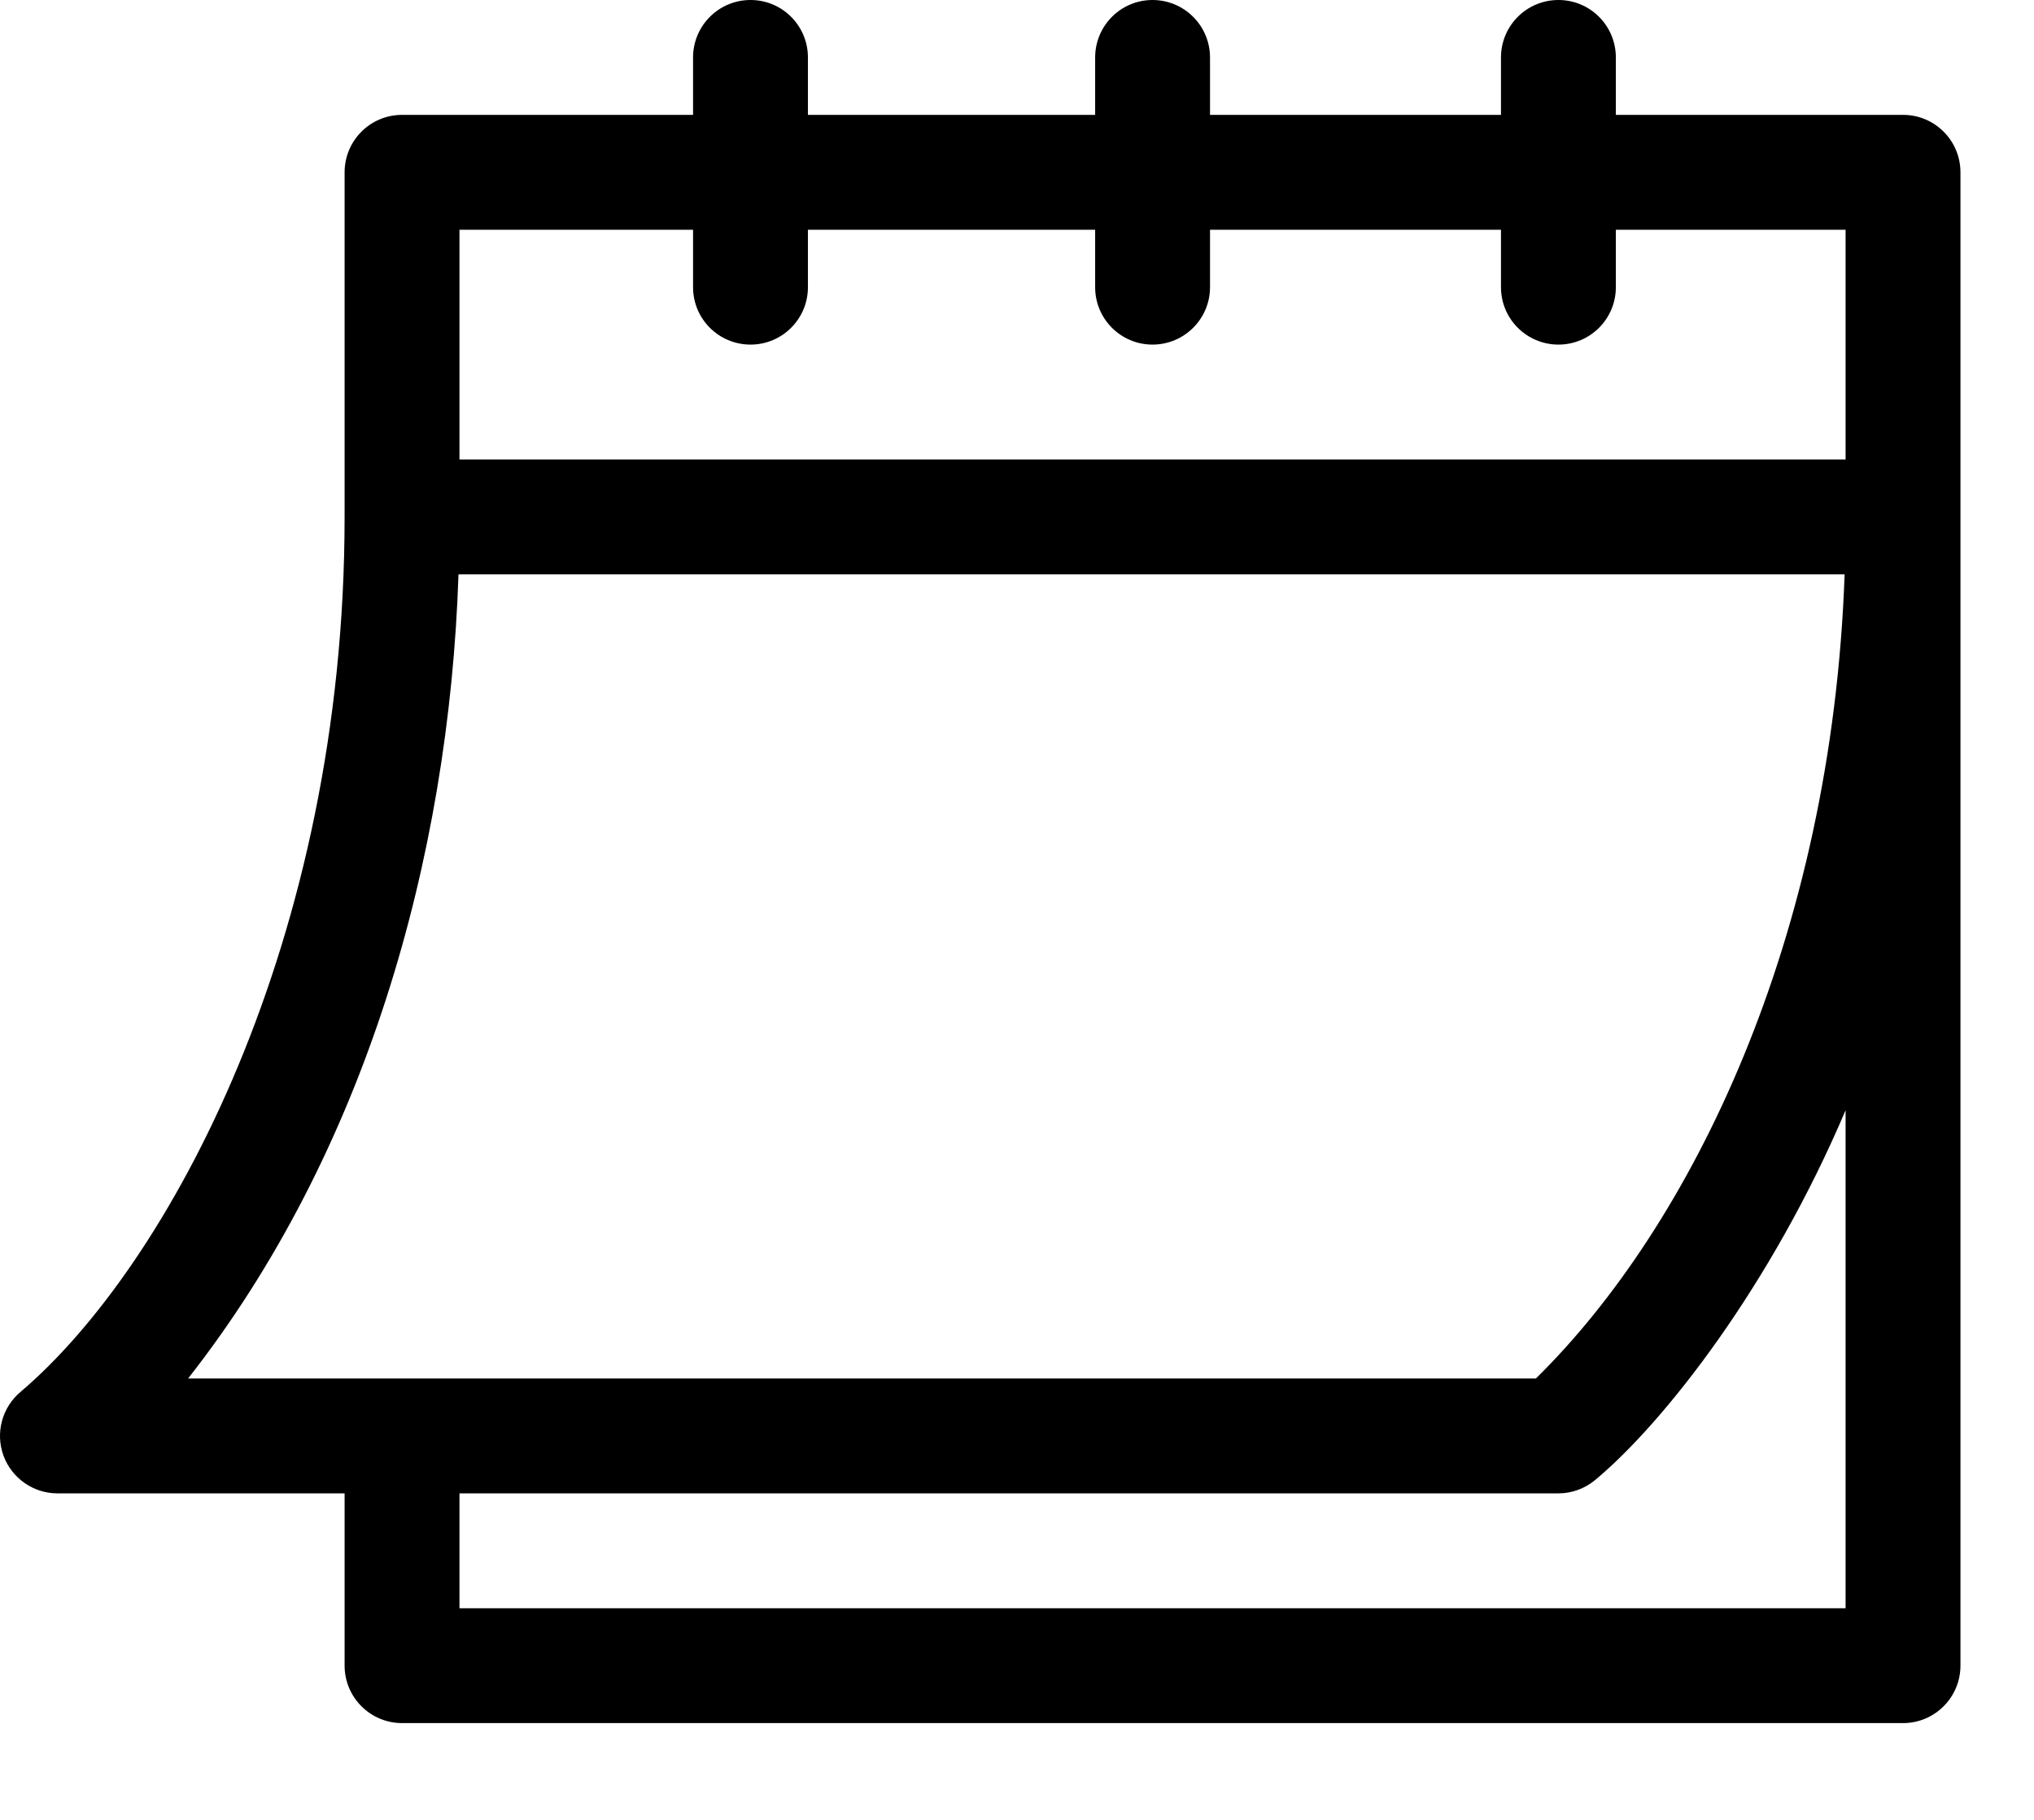 <svg width="19" height="17" viewBox="0 0 19 17" fill="none" xmlns="http://www.w3.org/2000/svg">
<path d="M0.537 13.95H3.219V15.559C3.219 15.855 3.459 16.096 3.756 16.096H17.777C18.073 16.096 18.313 15.855 18.313 15.559V1.61C18.313 1.313 18.073 1.073 17.777 1.073H15.094V0.537C15.094 0.24 14.854 0 14.558 0C14.261 0 14.021 0.24 14.021 0.537V1.073H11.303V0.537C11.303 0.24 11.062 0 10.766 0C10.47 0 10.23 0.24 10.23 0.537V1.073H7.547V0.537C7.547 0.24 7.307 0 7.011 0C6.714 0 6.474 0.24 6.474 0.537V1.073H3.756C3.459 1.073 3.219 1.313 3.219 1.61V4.829C3.219 8.783 1.576 11.825 0.193 13.001C0.02 13.146 -0.045 13.383 0.032 13.596C0.109 13.808 0.311 13.95 0.537 13.95ZM17.24 15.023H4.292V13.95H14.558C14.683 13.95 14.805 13.905 14.901 13.825C15.546 13.288 16.545 12.009 17.24 10.371V15.023ZM4.292 2.146H6.474V2.683C6.474 2.979 6.714 3.219 7.011 3.219C7.307 3.219 7.547 2.979 7.547 2.683V2.146H10.23V2.683C10.23 2.979 10.47 3.219 10.766 3.219C11.062 3.219 11.303 2.979 11.303 2.683V2.146H14.021V2.683C14.021 2.979 14.261 3.219 14.558 3.219C14.854 3.219 15.094 2.979 15.094 2.683V2.146H17.24V4.292H4.292V2.146ZM4.283 5.365H17.231C17.11 8.768 15.803 11.446 14.347 12.877H1.757C3.407 10.774 4.194 8.036 4.283 5.365Z" fill="black"/>
</svg>
